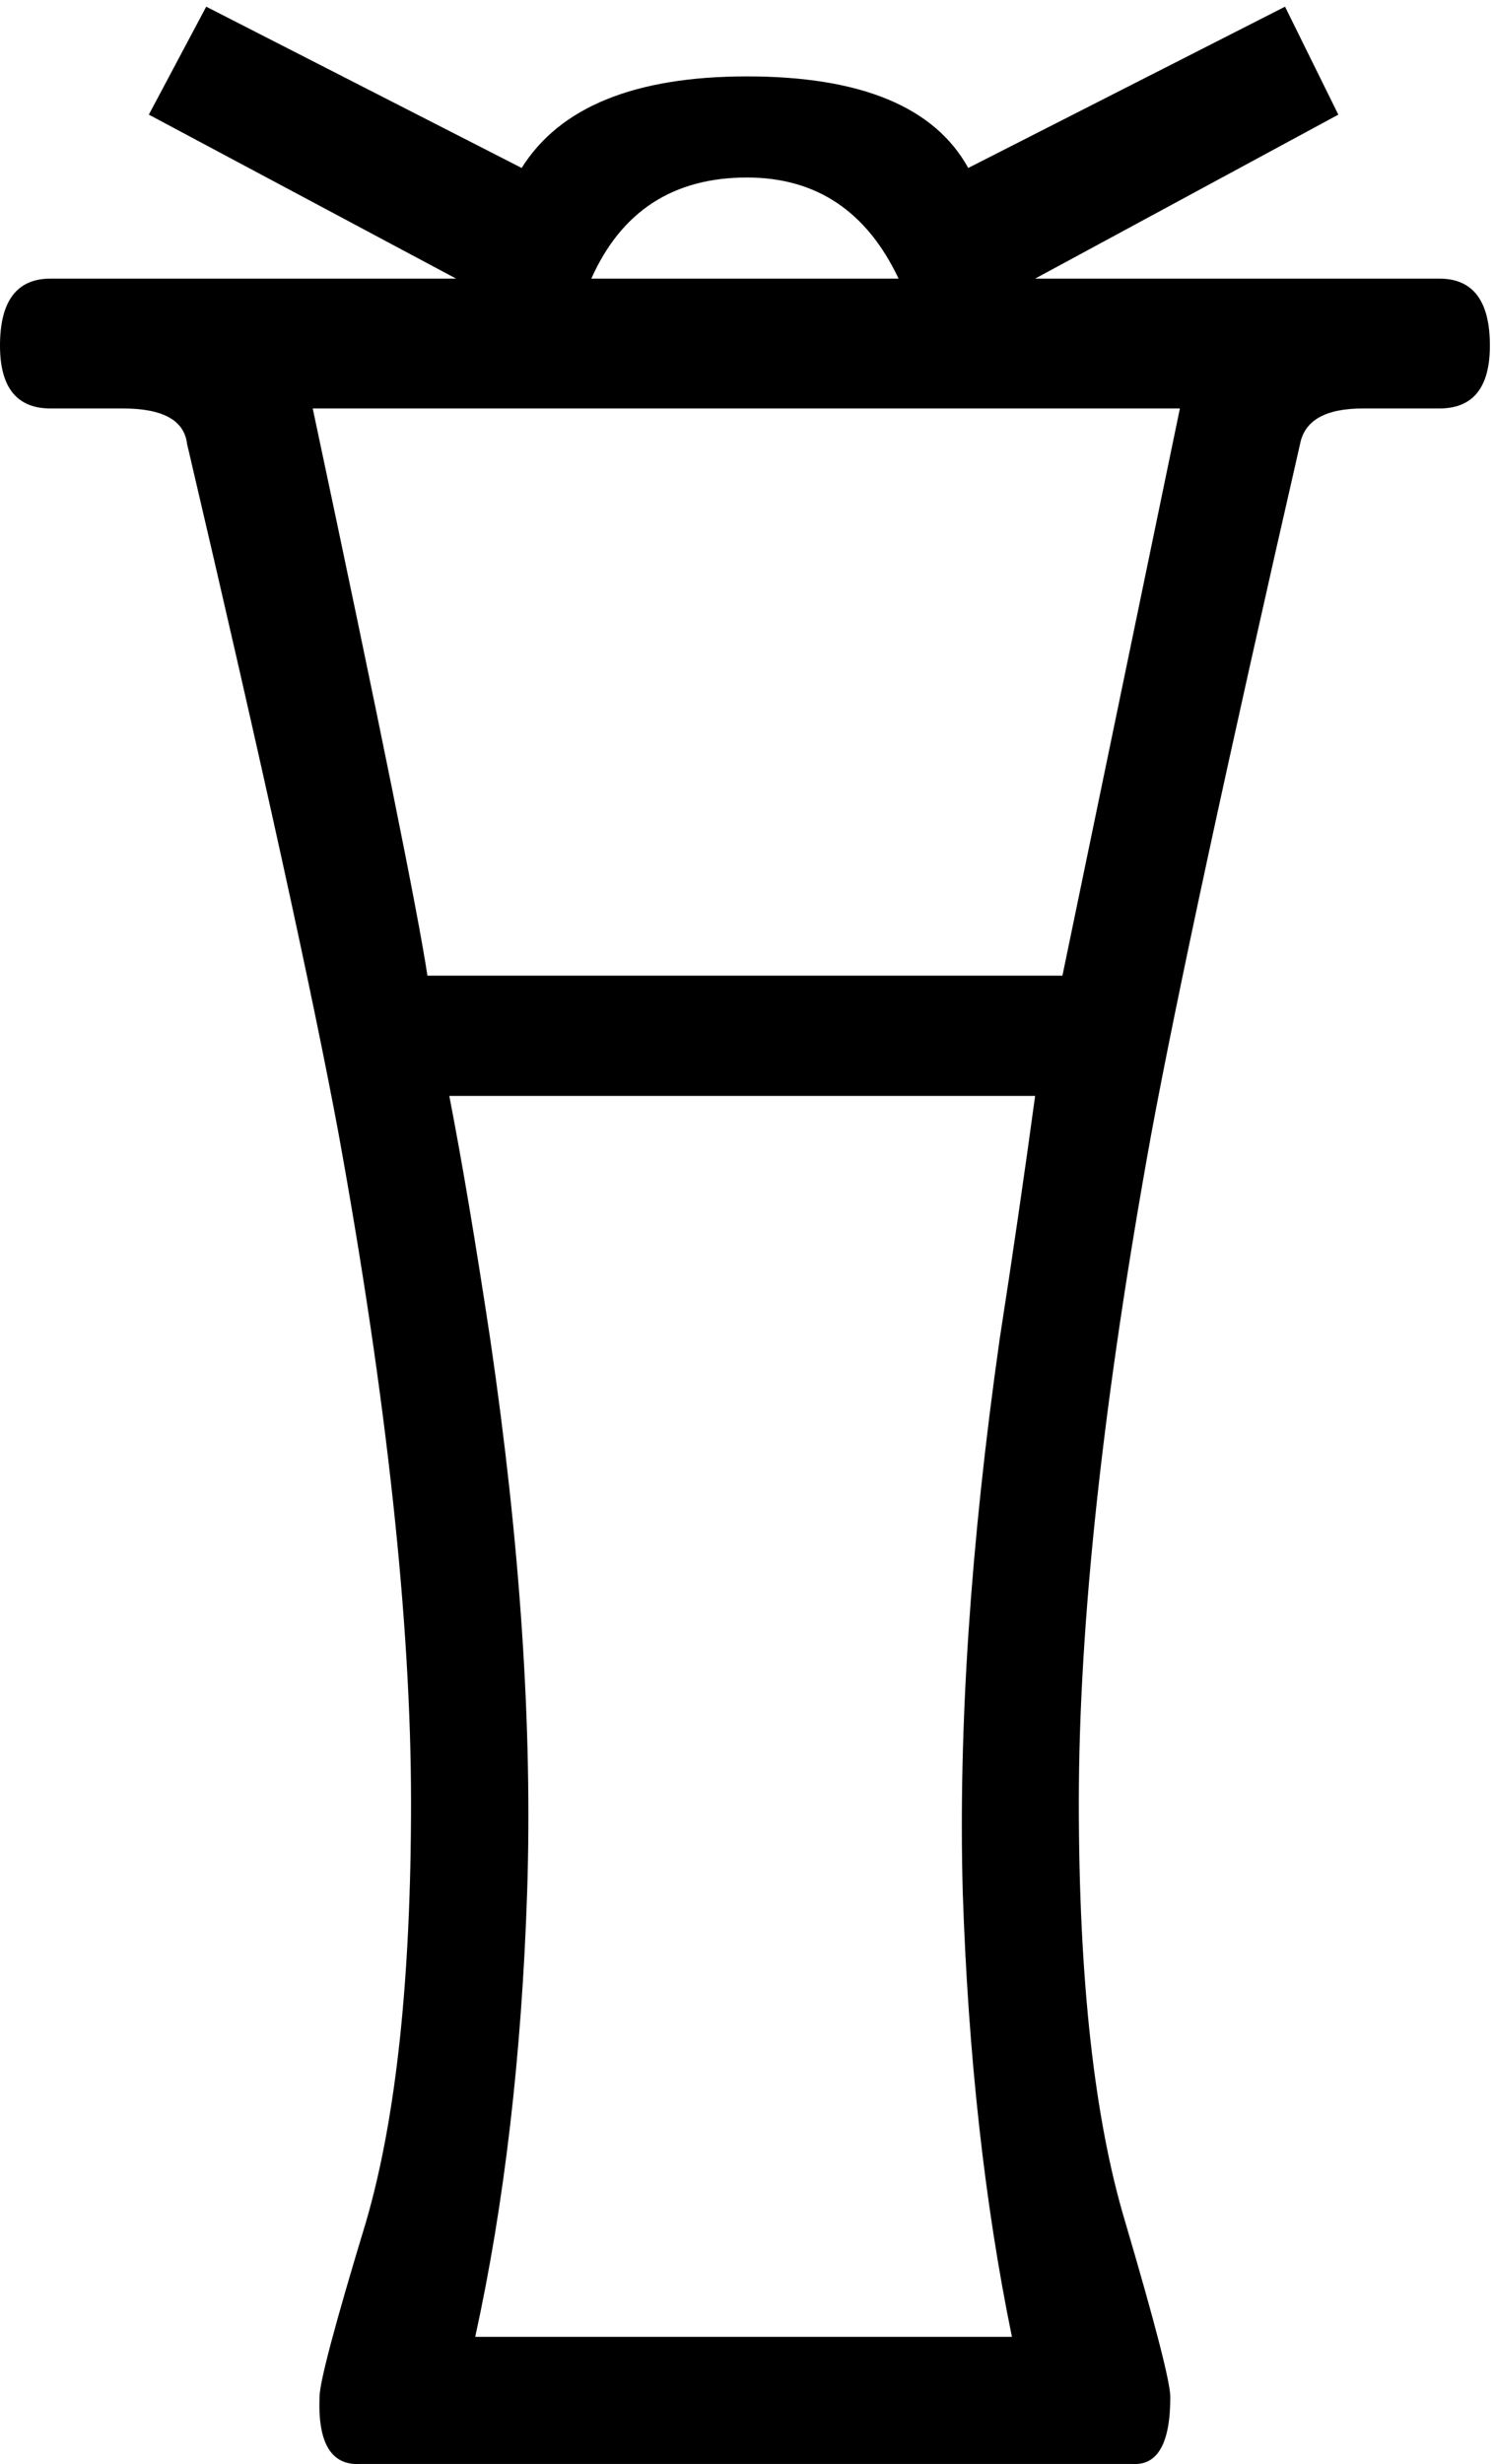 <?xml version="1.0" encoding="UTF-8" standalone="no"?>
<svg
   xmlns:dc="http://purl.org/dc/elements/1.1/"
   xmlns:cc="http://creativecommons.org/ns#"
   xmlns:rdf="http://www.w3.org/1999/02/22-rdf-syntax-ns#"
   xmlns:svg="http://www.w3.org/2000/svg"
   xmlns="http://www.w3.org/2000/svg"
   xmlns:sodipodi="http://sodipodi.sourceforge.net/DTD/sodipodi-0.dtd"
   xmlns:inkscape="http://www.inkscape.org/namespaces/inkscape"
   width="1091"
   height="1798"
   id="svg2908"
   version="1.1"
   inkscape:version="0.47pre3 r22311"
   sodipodi:docname="W1.svg">
  <defs
     id="defs2914">
    <inkscape:perspective
       sodipodi:type="inkscape:persp3d"
       inkscape:vp_x="0 : 8.9899998 : 1"
       inkscape:vp_y="0 : 1000 : 0"
       inkscape:vp_z="10.91 : 8.9899998 : 1"
       inkscape:persp3d-origin="5.4549999 : 5.9933332 : 1"
       id="perspective2918" />
  </defs>
  <sodipodi:namedview
     pagecolor="#ffffff"
     bordercolor="#666666"
     borderopacity="1"
     objecttolerance="10"
     gridtolerance="10"
     guidetolerance="10"
     inkscape:pageopacity="0"
     inkscape:pageshadow="2"
     inkscape:window-width="1082"
     inkscape:window-height="787"
     id="namedview2912"
     showgrid="false"
     inkscape:zoom="0.13125695"
     inkscape:cx="1380.6589"
     inkscape:cy="797.11938"
     inkscape:window-x="1483"
     inkscape:window-y="126"
     inkscape:window-maximized="0"
     inkscape:current-layer="svg2908" />
  <path
     style="fill:#000000;stroke:none"
     d="M 150.594 4.875 L 108.688 83.656 L 333.094 203.312 L 36.906 203.312 C 12.307 203.312 0 219.611 0 252.188 C -4.7369516e-15 282.77 12.307 298.062 36.906 298.062 L 89.75 298.062 C 119.003 298.062 134.631 306.714 136.625 324 C 191.806 559.35 228.697 727.204 247.312 827.594 C 282.549 1021.724 300.156 1184.278 300.156 1315.25 C 300.156 1444.227 289.189 1546.28 267.25 1621.406 C 244.646 1695.868 233.344 1738.425 233.344 1749.062 C 232.014 1782.969 242.007 1799.267 263.281 1797.938 L 826.719 1797.938 C 845.334 1799.267 854.625 1782.969 854.625 1749.062 C 854.625 1738.425 843.658 1695.867 821.719 1621.406 C 799.114 1546.28 787.812 1444.227 787.812 1315.25 C 787.812 1184.278 805.451 1021.724 840.688 827.594 C 859.303 727.204 895.524 559.35 949.375 324 C 952.699 306.714 967.992 298.062 995.25 298.062 L 1051.094 298.062 C 1075.693 298.062 1088 282.77 1088 252.188 C 1088 219.611 1075.693 203.312 1051.094 203.312 L 755.906 203.312 L 977.312 83.656 L 938.406 4.875 L 707.062 122.562 C 682.464 78.019 628.604 55.75 545.5 55.75 C 463.726 55.75 408.86 78.019 380.938 122.562 L 150.594 4.875 z M 545.5 129.531 C 596.027 129.531 632.918 154.115 656.188 203.312 L 431.812 203.312 C 453.752 154.115 491.649 129.531 545.5 129.531 z M 228.375 298.062 L 861.625 298.062 L 775.844 711.938 L 312.125 711.938 C 305.477 667.394 277.573 529.424 228.375 298.062 z M 328.094 799.688 L 755.906 799.688 C 747.928 858.193 739.308 917.353 730 977.188 C 708.725 1126.774 699.738 1261.393 703.062 1381.062 C 707.051 1500.067 719.024 1608.122 738.969 1705.188 L 347.031 1705.188 C 368.306 1608.122 380.949 1500.067 384.938 1381.062 C 388.926 1261.393 379.939 1126.774 358 977.188 C 347.363 906.715 337.401 847.555 328.094 799.688 z "
     id="path2892" />
</svg>
